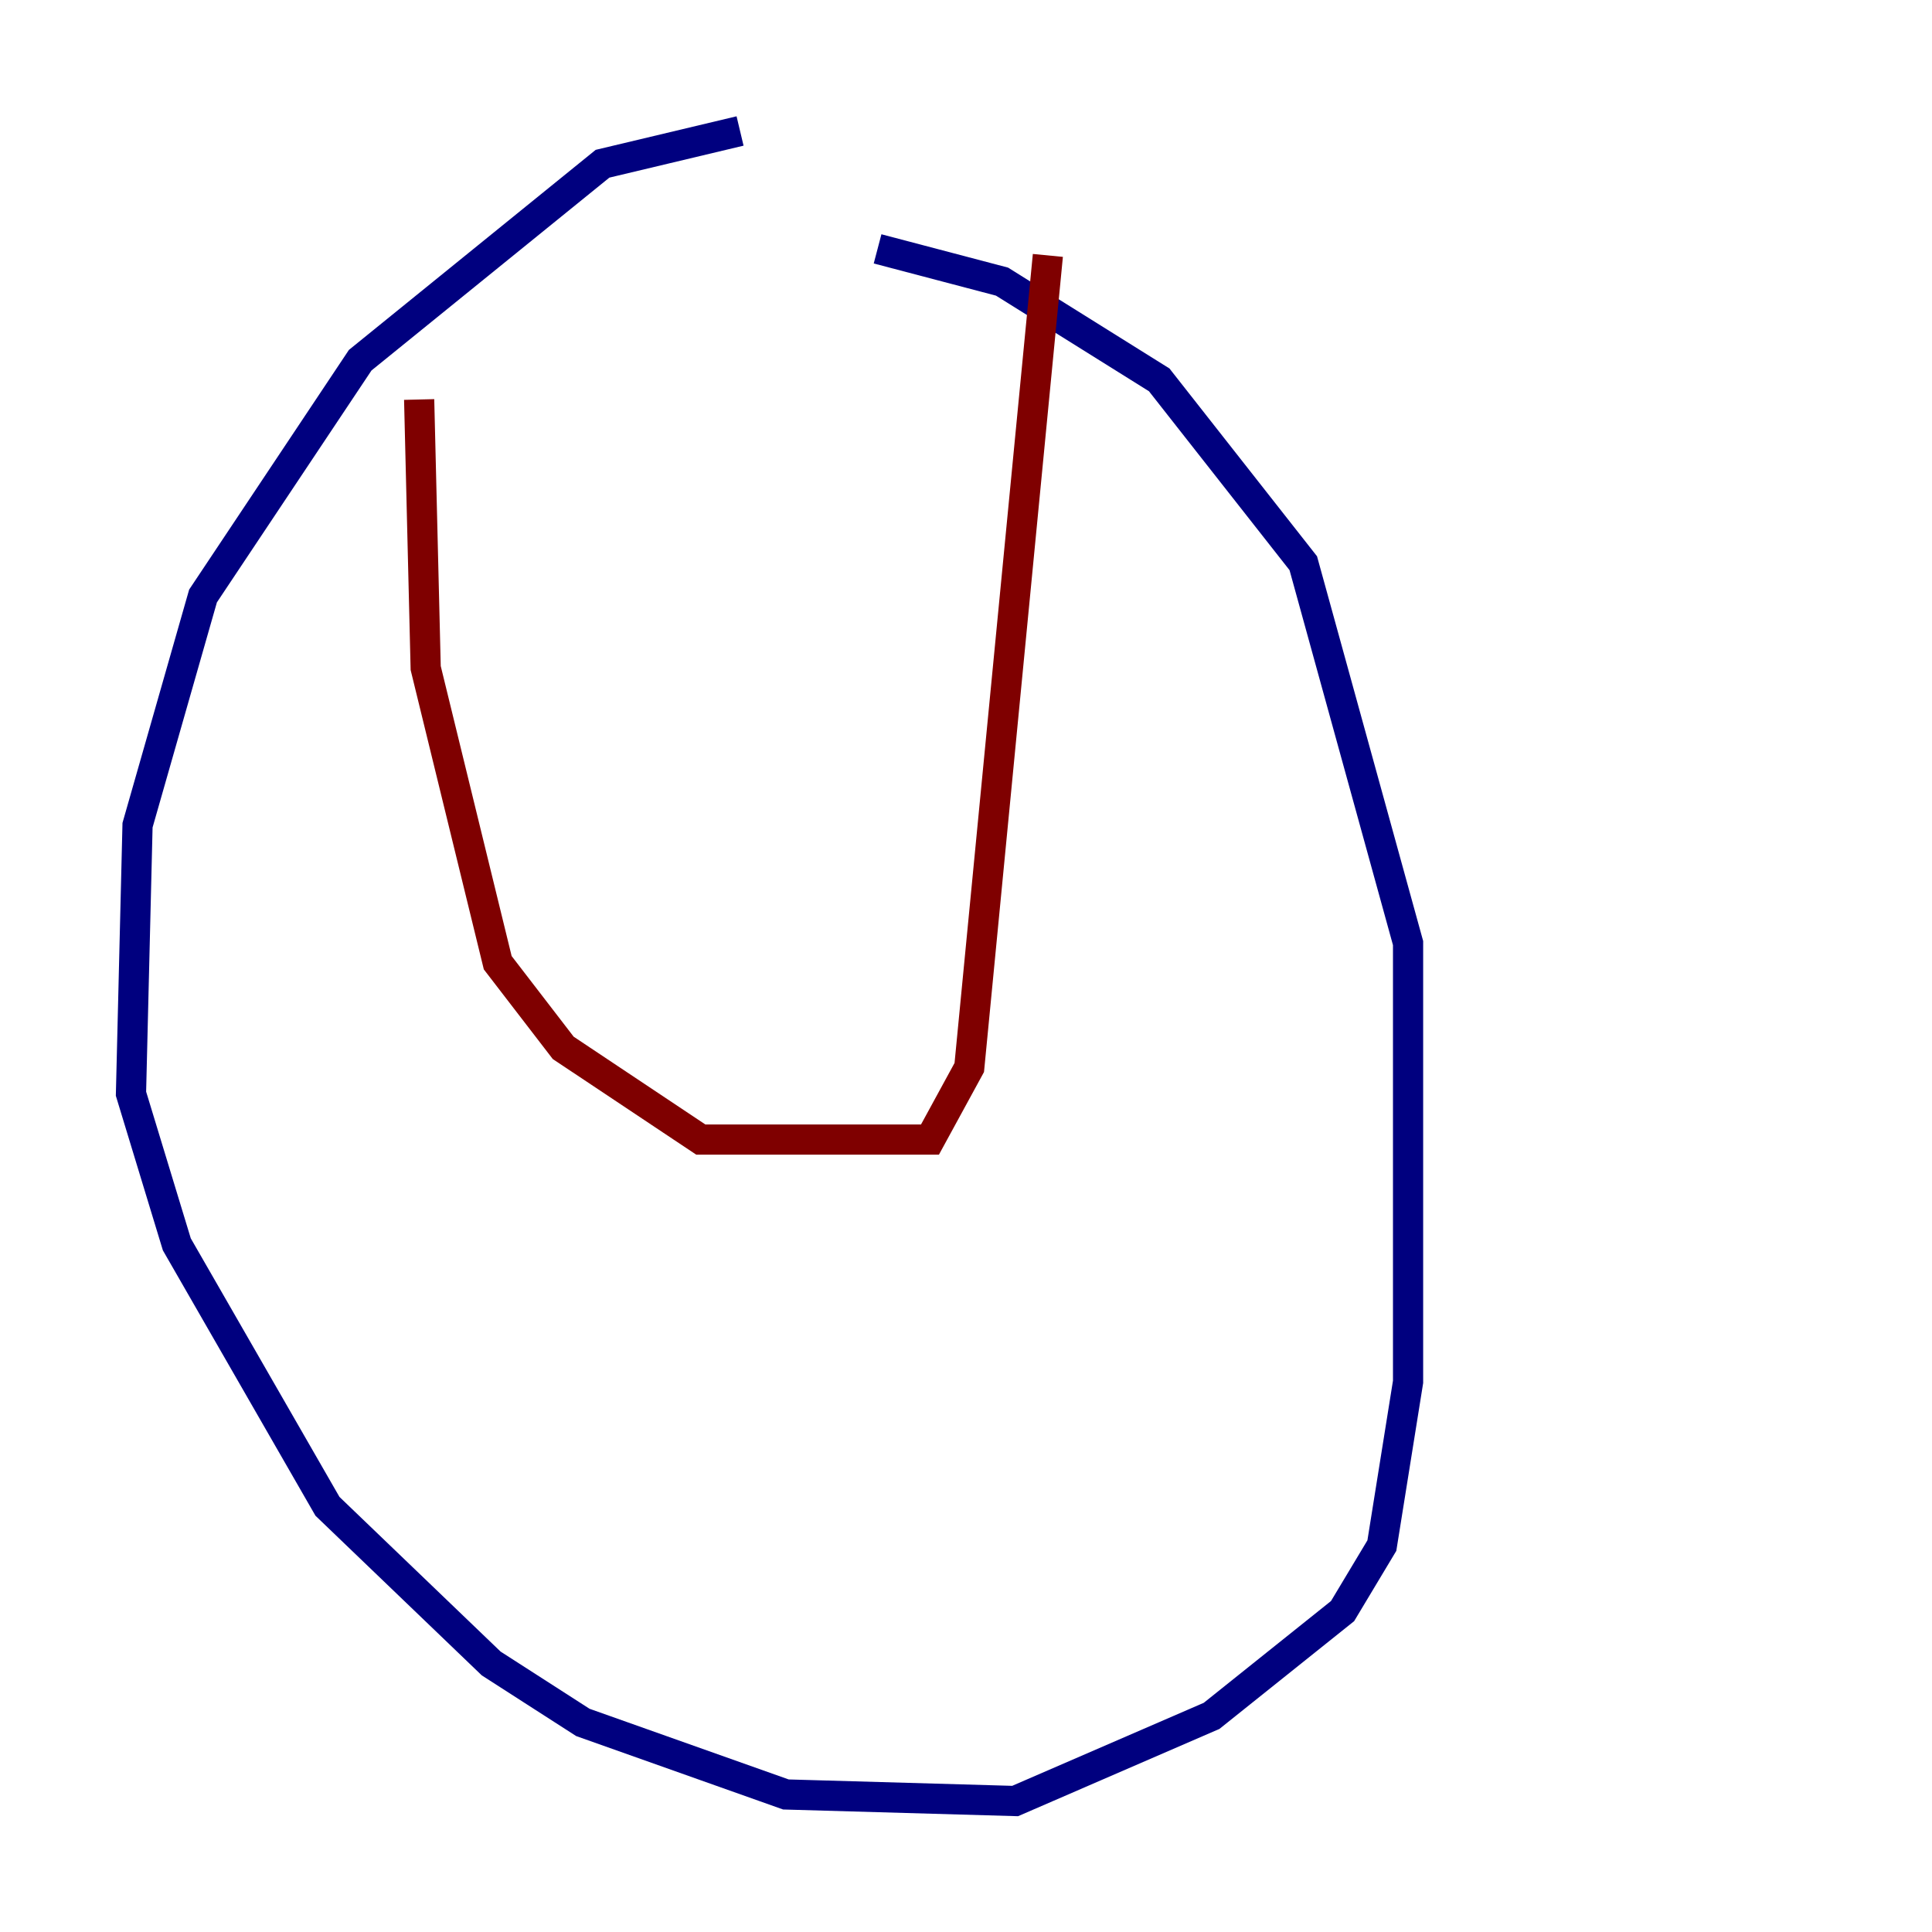 <?xml version="1.0" encoding="utf-8" ?>
<svg baseProfile="tiny" height="128" version="1.2" viewBox="0,0,128,128" width="128" xmlns="http://www.w3.org/2000/svg" xmlns:ev="http://www.w3.org/2001/xml-events" xmlns:xlink="http://www.w3.org/1999/xlink"><defs /><polyline fill="none" points="49.031,8.678 39.919,10.848 23.864,23.864 13.451,39.485 9.112,54.671 8.678,72.461 11.715,82.441 21.695,99.797 32.542,110.21 38.617,114.115 52.068,118.888 67.254,119.322 80.271,113.681 88.949,106.739 91.552,102.4 93.288,91.552 93.288,62.481 86.346,37.315 76.8,25.166 66.386,18.658 58.142,16.488" stroke="#00007f" stroke-width="2" /><polyline fill="none" points="27.77,26.468 28.203,44.258 32.976,63.783 37.315,69.424 46.427,75.498 61.614,75.498 64.217,70.725 69.424,16.922" stroke="#7f0000" stroke-width="2" /></svg>